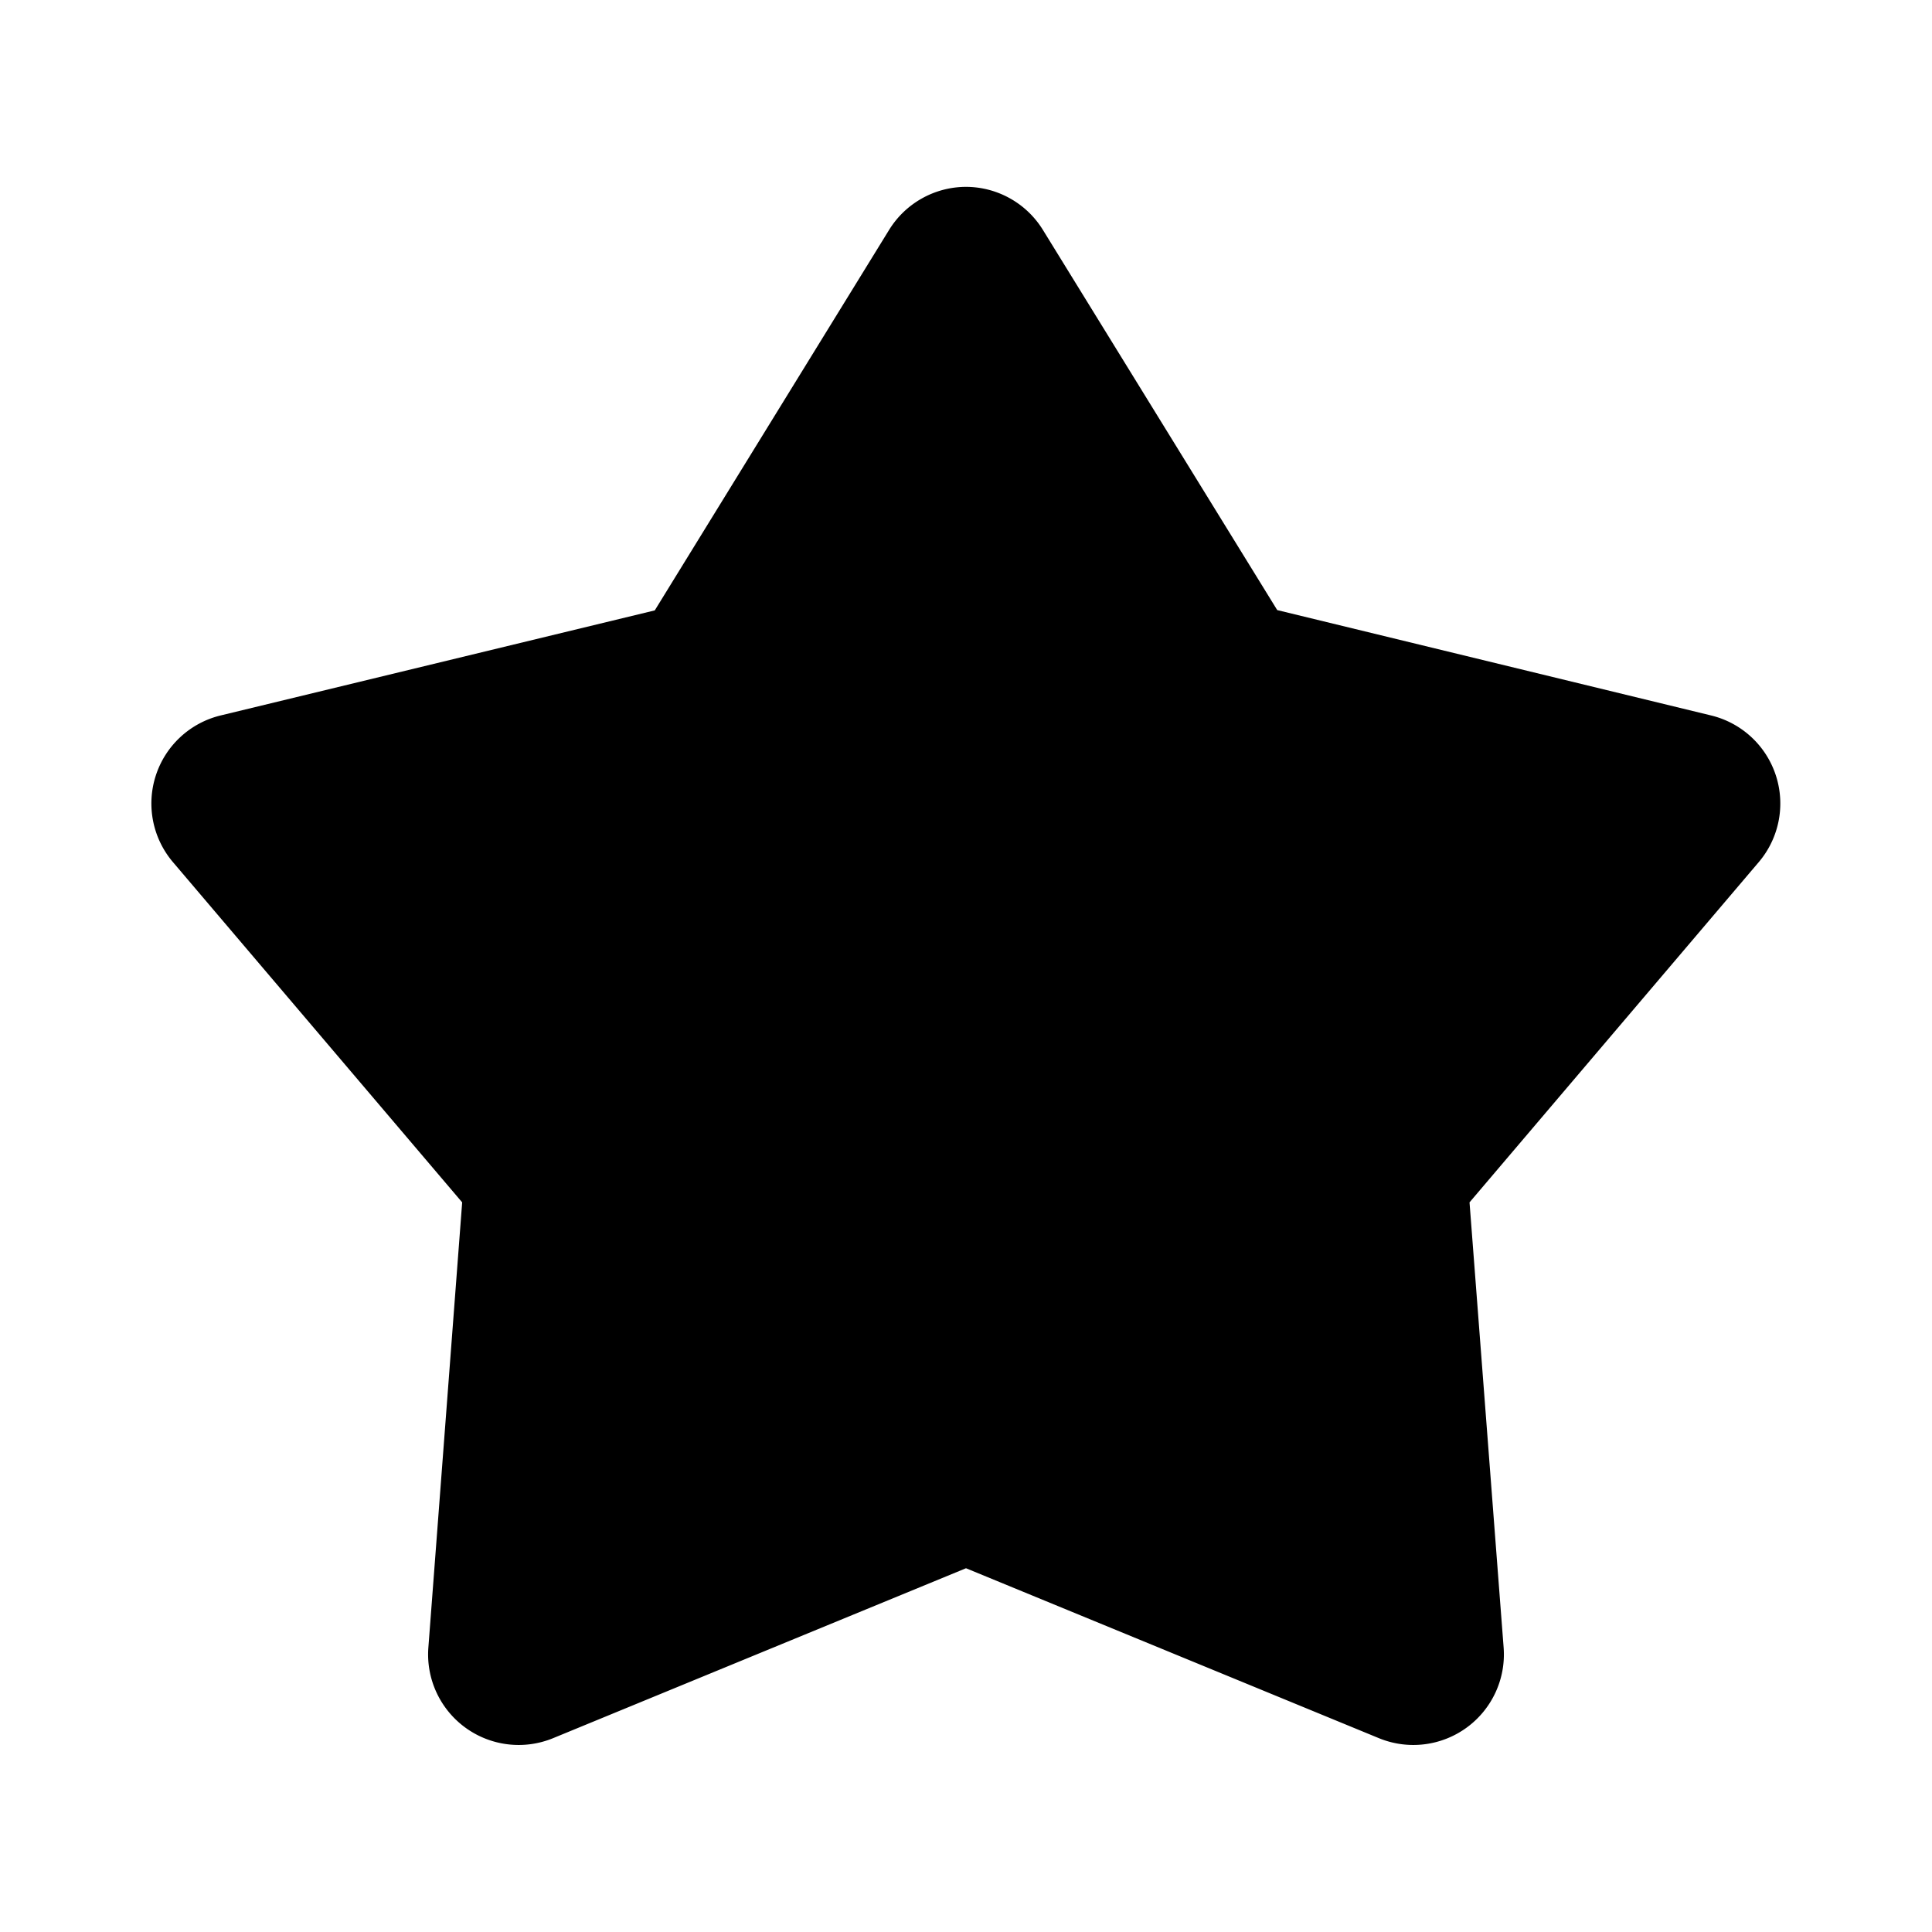 <svg  viewBox="0 0 64 64"><path d="M32,6.19a3,3,0,0,0-2.55,1.43l-7.76,12.6L7.31,23.7a3,3,0,0,0-1.58,4.86l9.58,11.27L14.19,54.58a3,3,0,0,0,4.13,3L32,51.95l13.68,5.63a3,3,0,0,0,4.13-3L48.68,39.83l9.58-11.27a3,3,0,0,0-1.58-4.86L42.31,20.21,34.55,7.62A3,3,0,0,0,32,6.19Z"/></svg>